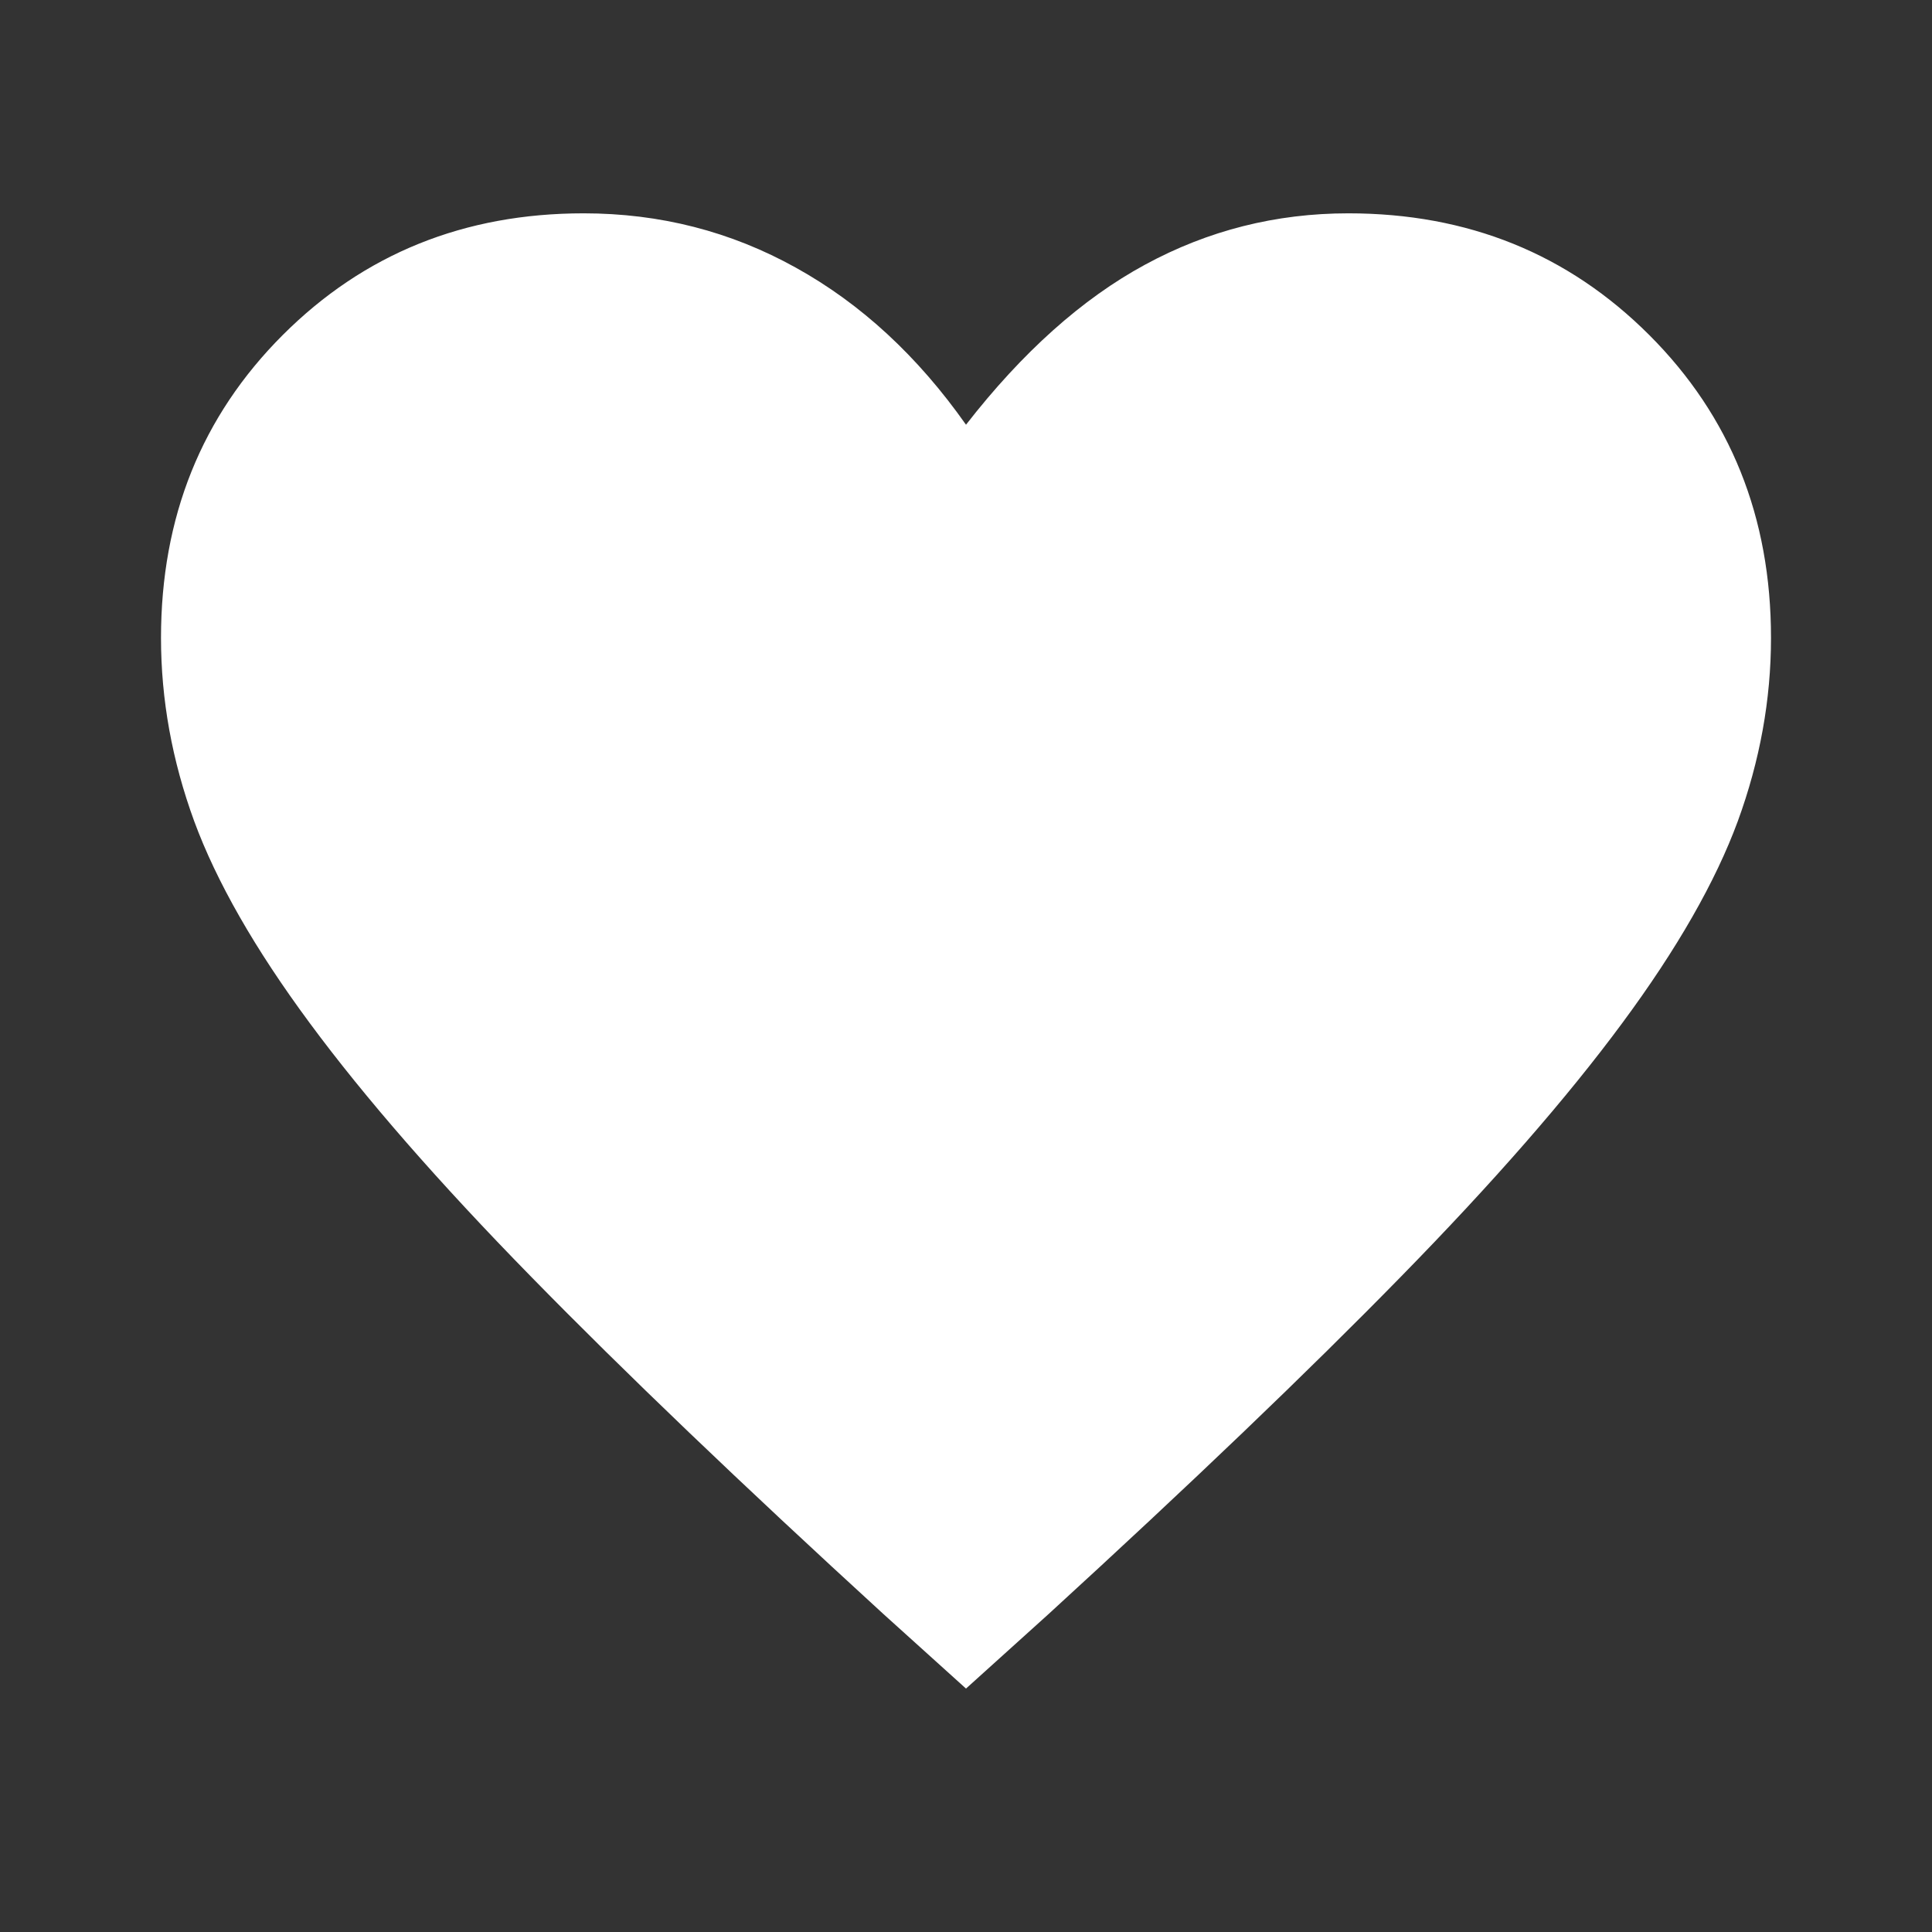 <svg width="12" height="12" viewBox="0 0 12 12" fill="none" xmlns="http://www.w3.org/2000/svg">
<rect x="0" y="0" width="12" height="12" fill="#333333" stroke="none"/>
<path d="M6 10.488L5.487 10.025C4.604 9.217 3.875 8.519 3.3 7.931C2.725 7.344 2.267 6.819 1.925 6.356C1.583 5.894 1.344 5.475 1.206 5.1C1.069 4.725 1 4.346 1 3.962C1 3.212 1.252 2.585 1.756 2.081C2.26 1.577 2.883 1.325 3.625 1.325C4.1 1.325 4.54 1.438 4.944 1.663C5.348 1.887 5.7 2.212 6 2.638C6.35 2.188 6.721 1.856 7.112 1.644C7.504 1.431 7.925 1.325 8.375 1.325C9.117 1.325 9.74 1.577 10.244 2.081C10.748 2.585 11 3.212 11 3.962C11 4.346 10.931 4.725 10.794 5.1C10.656 5.475 10.417 5.894 10.075 6.356C9.733 6.819 9.275 7.344 8.7 7.931C8.125 8.519 7.396 9.217 6.513 10.025L6 10.488Z" fill="white"/>
</svg>
